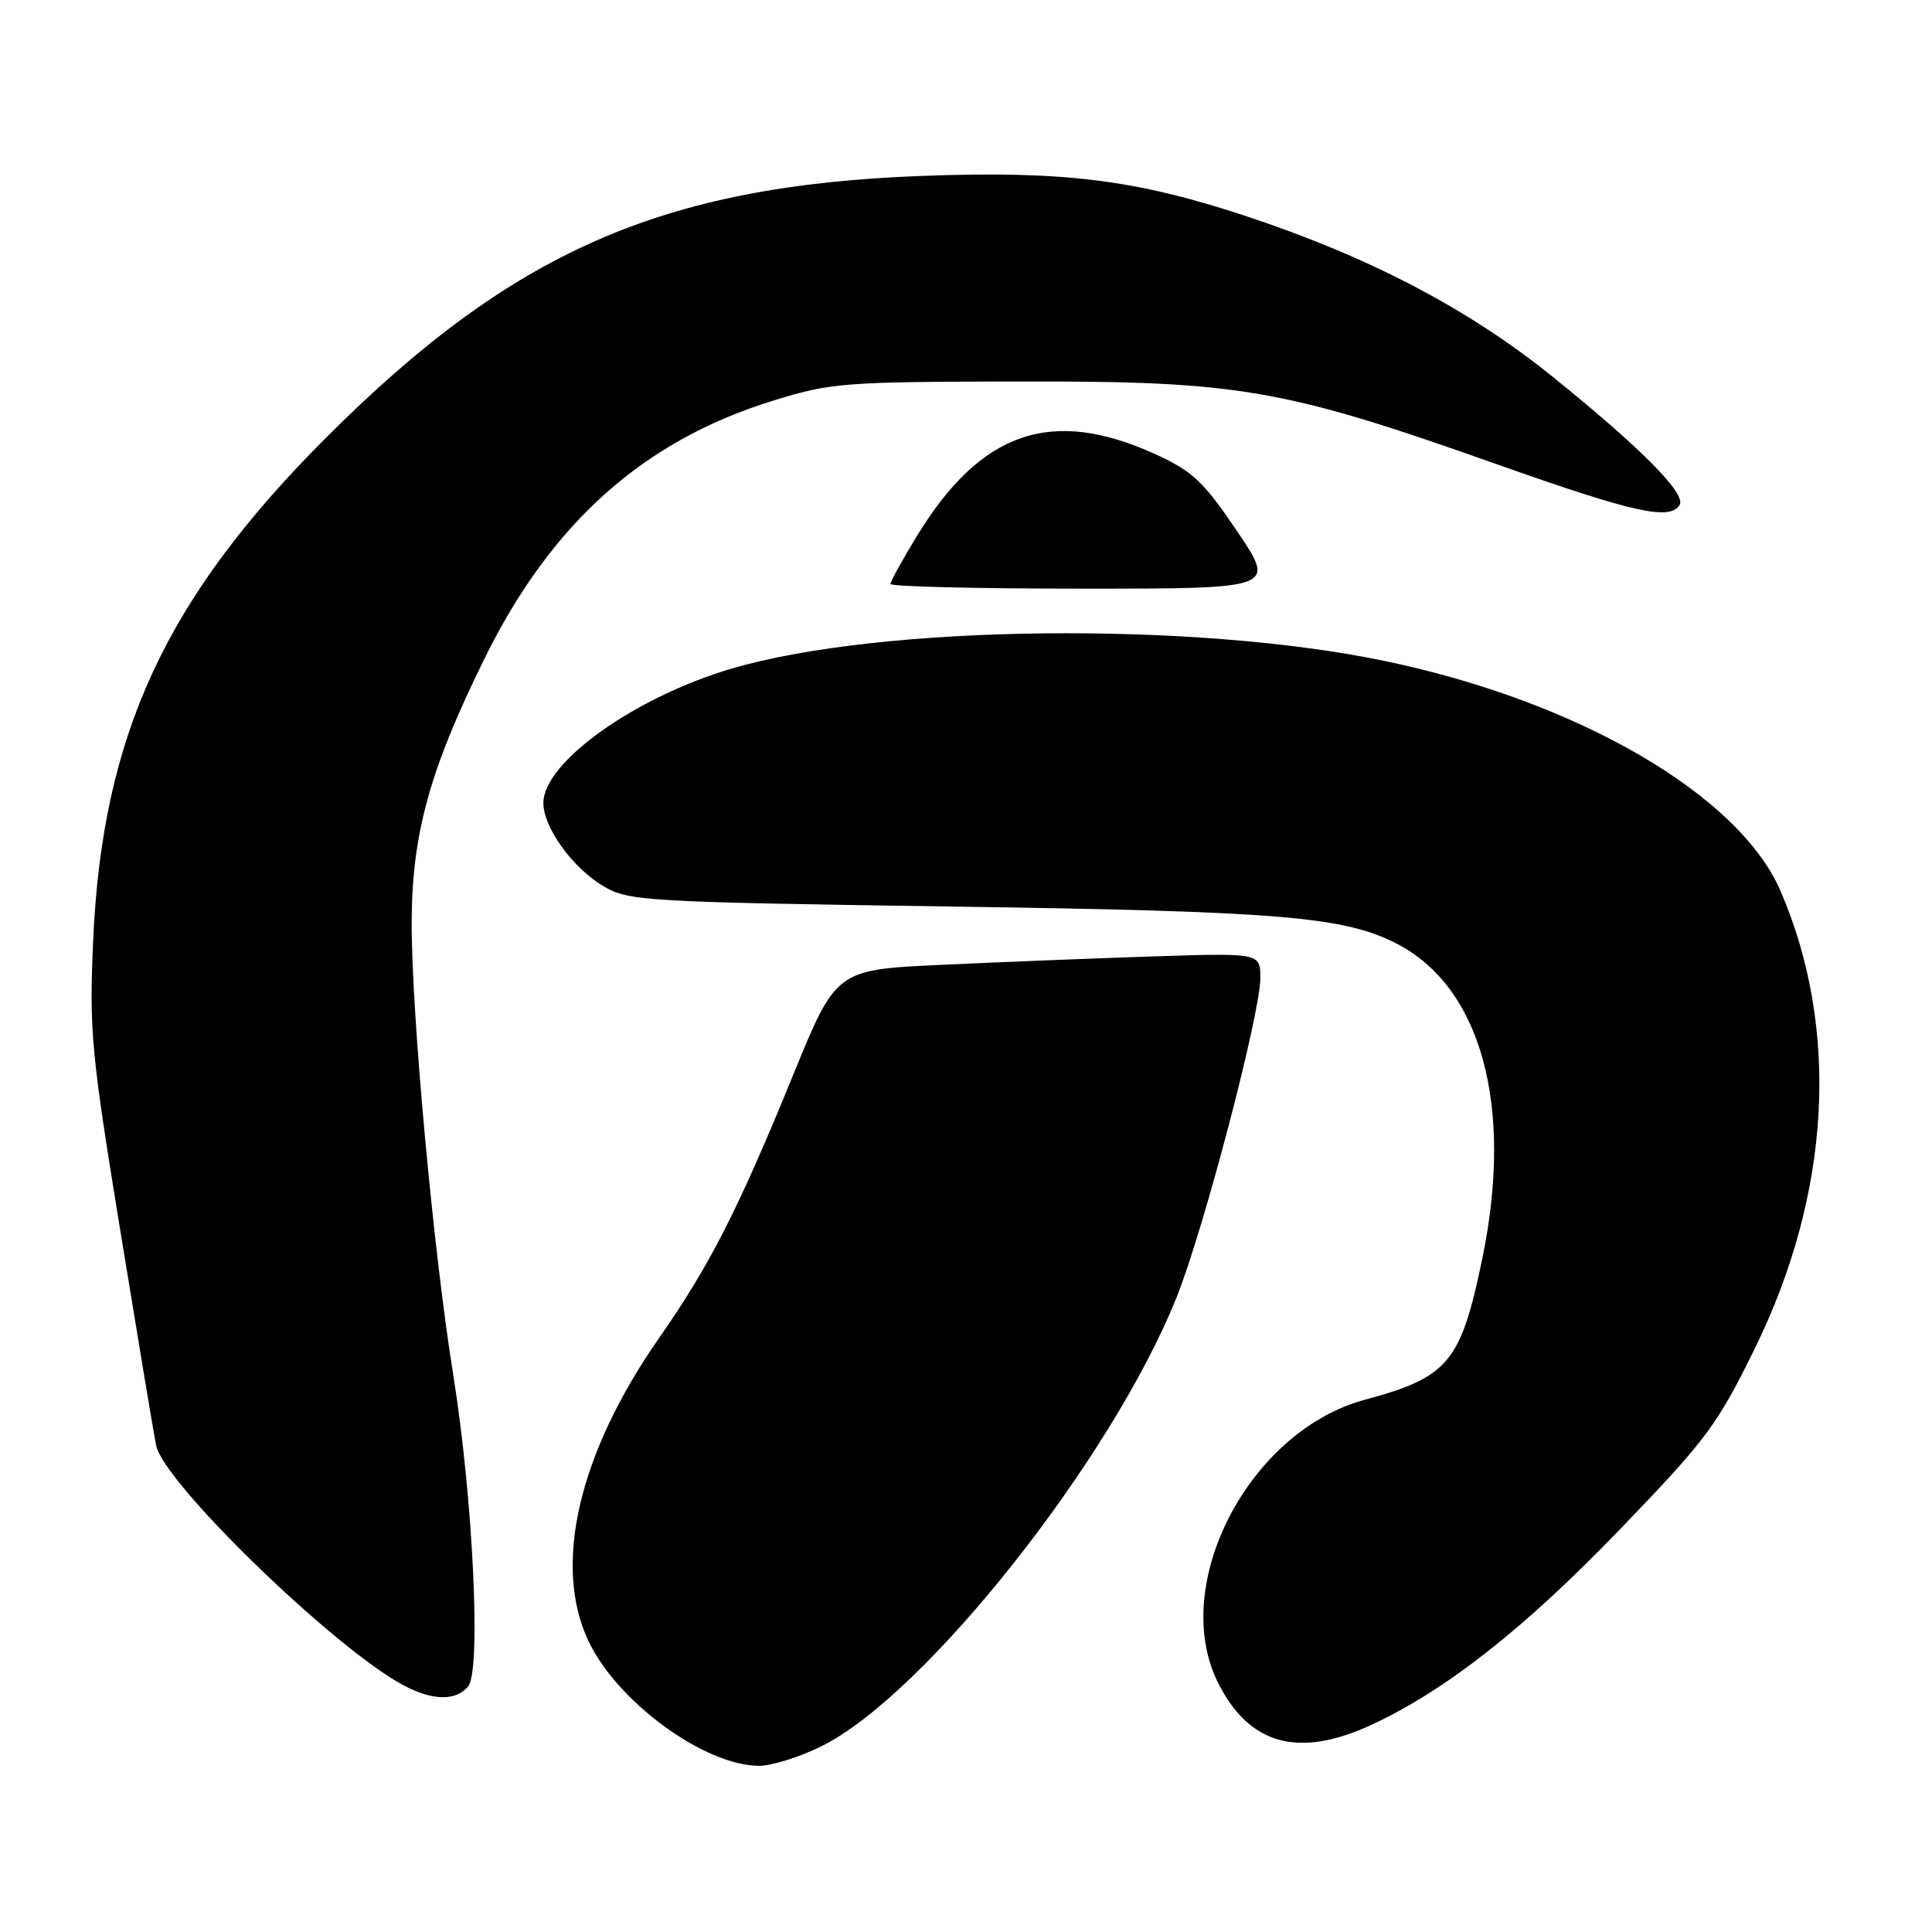 <?xml version="1.0" encoding="UTF-8" standalone="no"?>
<!DOCTYPE svg PUBLIC "-//W3C//DTD SVG 1.1//EN" "http://www.w3.org/Graphics/SVG/1.1/DTD/svg11.dtd" >
<svg xmlns="http://www.w3.org/2000/svg" xmlns:xlink="http://www.w3.org/1999/xlink" version="1.1" viewBox="0 0 256 256">
 <g >
 <path fill="currentColor"
d=" M 108.90 231.36 C 122.66 224.51 147.35 193.27 155.91 171.89 C 159.50 162.92 167.00 134.33 167.00 129.62 C 167.00 126.27 167.00 126.27 152.75 126.73 C 144.91 126.99 132.26 127.49 124.64 127.85 C 110.79 128.50 110.79 128.50 105.07 142.50 C 97.76 160.39 94.06 167.64 87.34 177.28 C 76.61 192.67 73.18 207.54 78.05 217.60 C 81.93 225.61 93.35 233.93 100.55 233.98 C 102.23 233.99 105.99 232.81 108.90 231.36 Z  M 181.81 228.51 C 191.64 223.93 202.01 215.77 214.60 202.70 C 226.15 190.71 227.53 188.86 232.56 178.60 C 242.59 158.13 243.81 136.37 235.95 118.10 C 230.45 105.32 209.08 92.90 183.42 87.57 C 158.07 82.30 116.70 82.79 96.99 88.58 C 84.15 92.35 72.00 101.01 72.00 106.39 C 72.00 109.66 75.88 115.03 80.00 117.45 C 83.33 119.40 85.53 119.53 126.00 120.12 C 169.58 120.75 178.03 121.45 184.99 125.00 C 196.27 130.75 200.59 146.53 196.42 166.73 C 193.57 180.52 191.95 182.48 180.86 185.47 C 165.47 189.62 154.90 210.03 161.41 223.00 C 165.56 231.25 172.12 233.02 181.81 228.51 Z  M 62.03 223.46 C 63.78 221.35 62.68 198.48 60.03 182.00 C 57.38 165.46 54.49 133.87 54.55 122.00 C 54.61 110.40 56.97 101.91 64.25 87.16 C 73.07 69.30 85.24 58.42 102.34 53.12 C 110.11 50.71 111.68 50.59 135.00 50.55 C 164.29 50.49 170.06 51.49 198.58 61.60 C 216.52 67.95 221.26 69.00 222.56 66.91 C 223.46 65.44 217.54 59.46 205.72 49.91 C 194.60 40.93 181.40 34.02 165.00 28.60 C 150.41 23.79 140.85 22.61 122.10 23.31 C 87.66 24.61 67.85 33.33 43.16 58.04 C 21.94 79.28 13.58 97.33 12.35 124.50 C 11.81 136.55 12.07 139.36 15.93 163.00 C 18.22 177.03 20.35 189.85 20.68 191.50 C 21.64 196.46 44.35 218.47 53.50 223.33 C 57.33 225.36 60.41 225.41 62.03 223.46 Z  M 163.93 70.40 C 159.51 63.85 158.03 62.44 153.15 60.21 C 139.34 53.89 129.95 57.12 121.43 71.13 C 119.54 74.23 118.00 77.04 118.00 77.38 C 118.00 77.72 129.49 78.00 143.53 78.00 C 169.06 78.00 169.06 78.00 163.93 70.40 Z "/>
</g>
</svg>